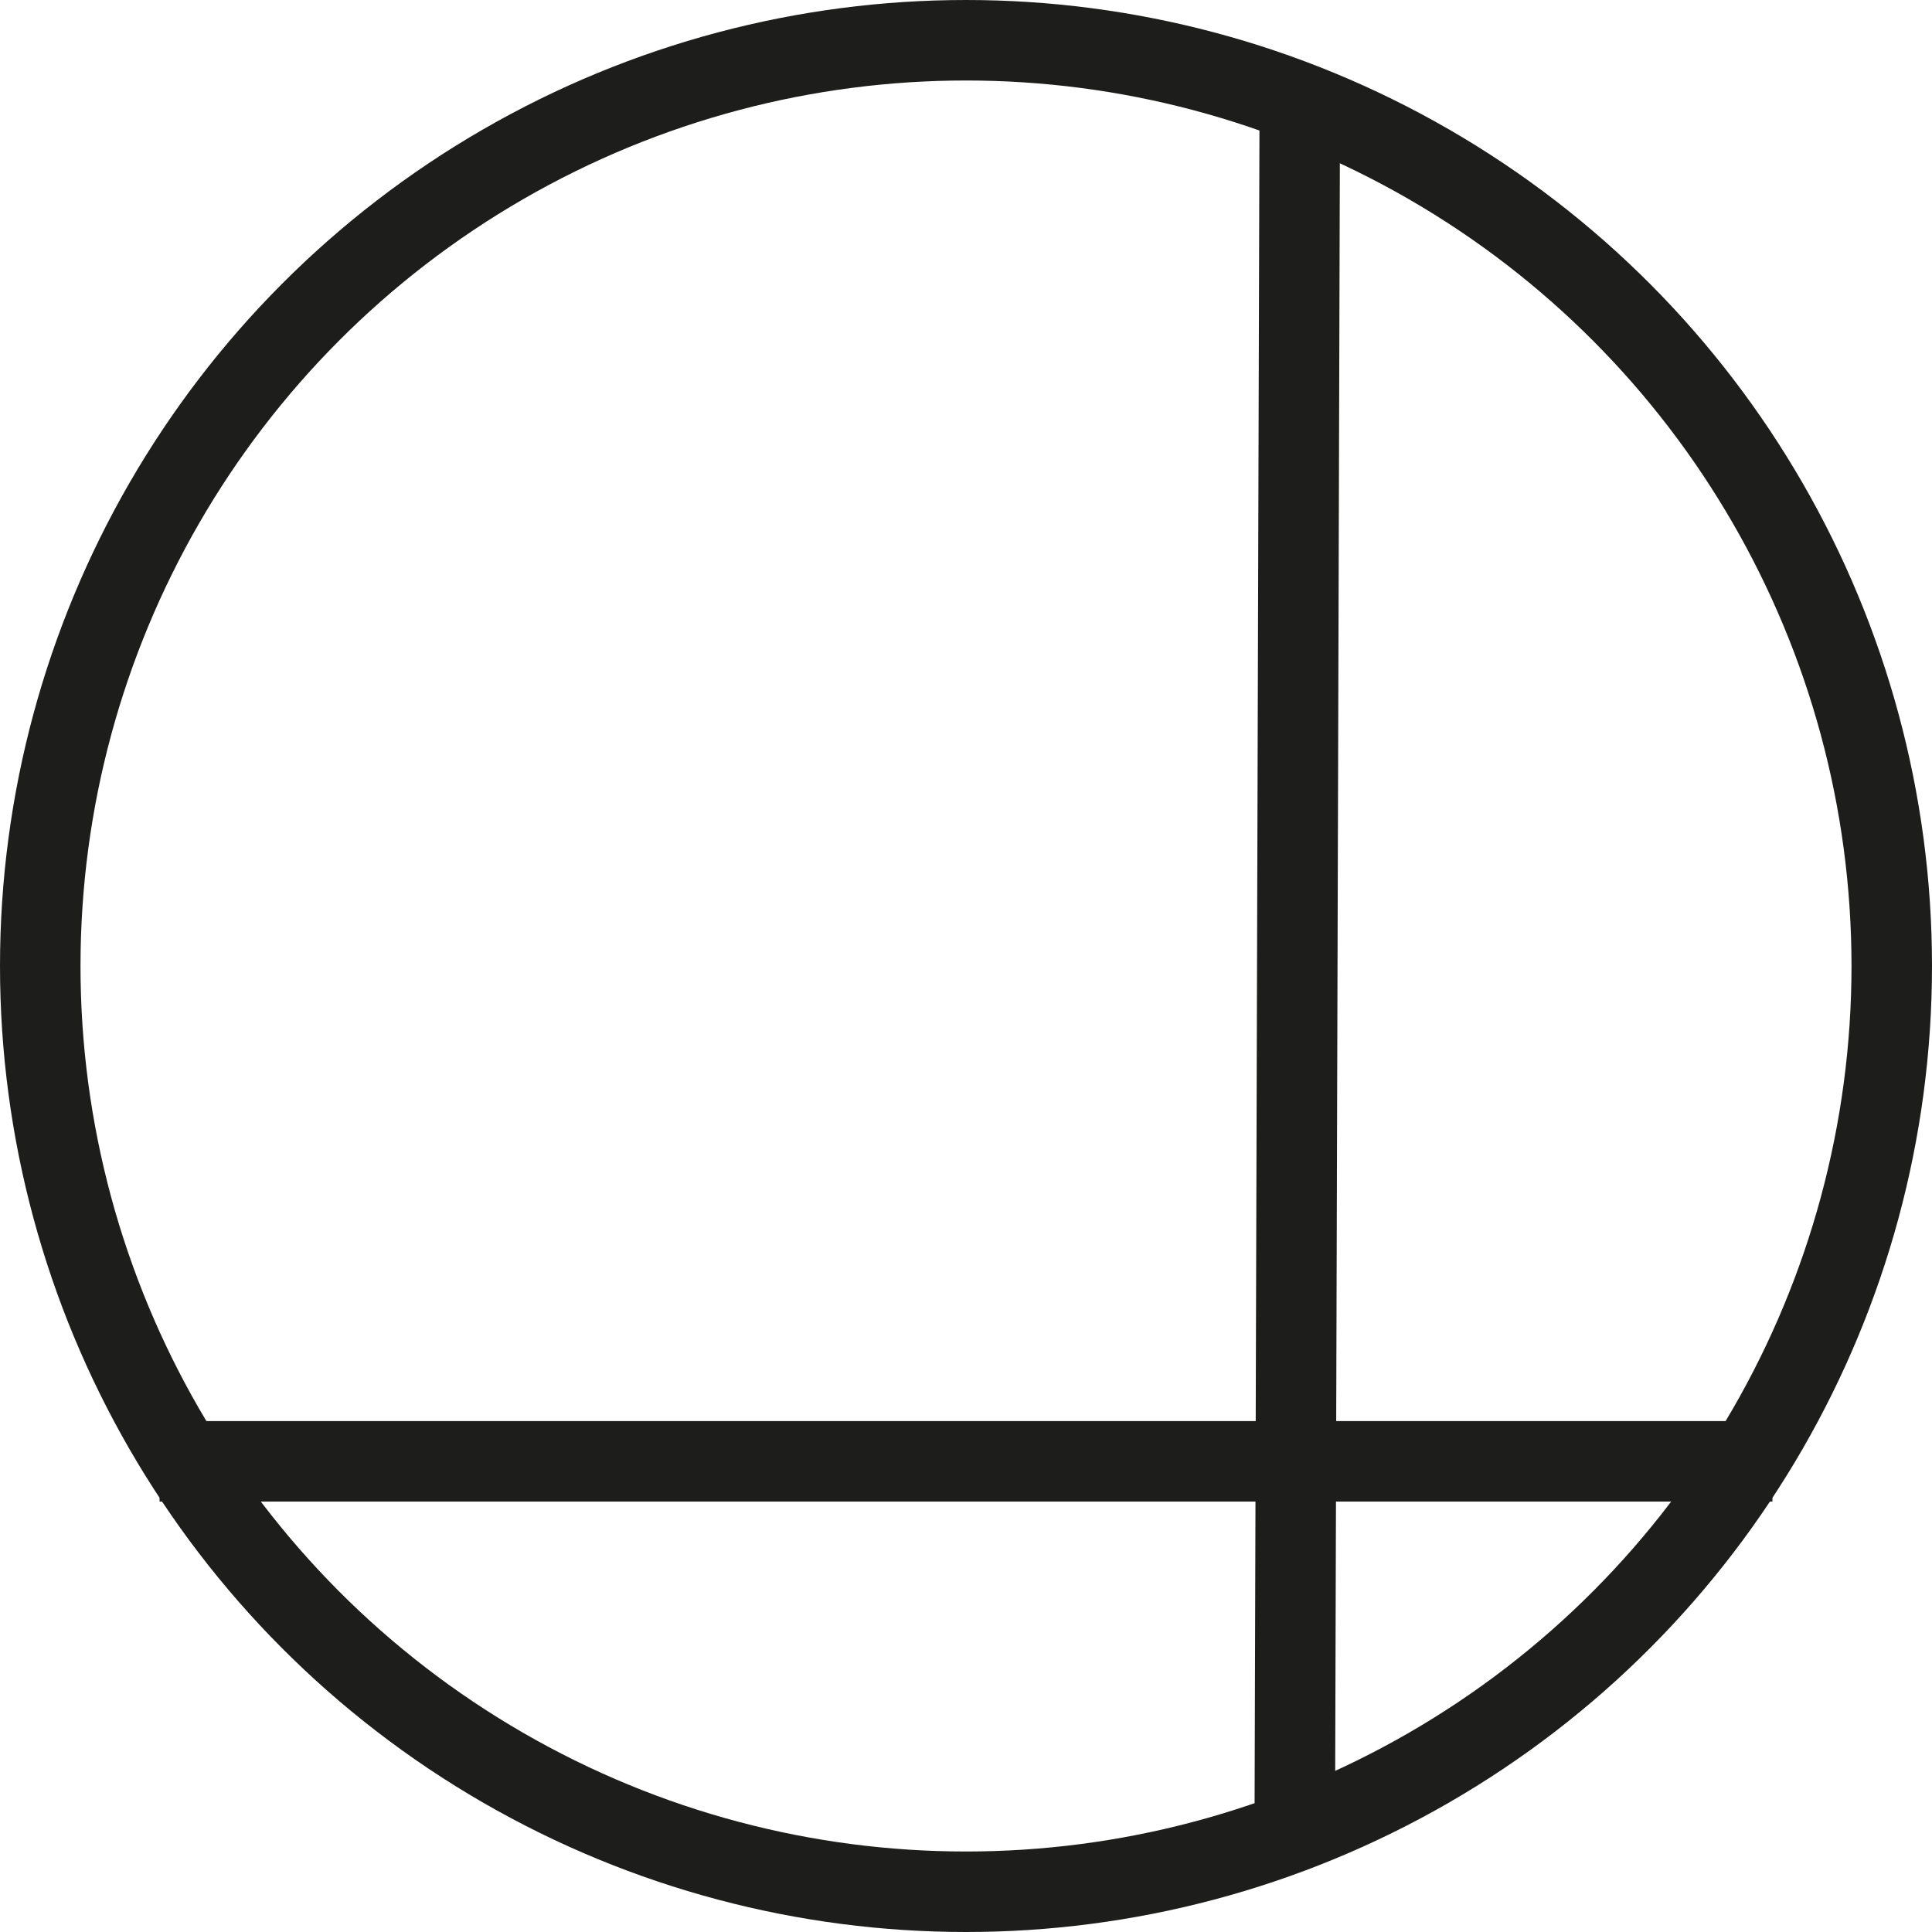 <svg xmlns="http://www.w3.org/2000/svg" viewBox="0 0 9600 9600"><defs><style>.cls-1{fill:none;stroke:#1d1d1b;stroke-miterlimit:10;stroke-width:400px;}</style></defs><g id="Cercle"><circle id="Cercle_Noir" data-name="Cercle Noir" class="cls-1" cx="4800" cy="4800" r="4600"/></g><g id="Croix"><g id="Noir"><line id="Horizontal" class="cls-1" x1="792.97" y1="7261.28" x2="8807.03" y2="7261.28"/><line id="Vertical" class="cls-1" x1="6458.18" y1="638.84" x2="6434.02" y2="8961.16"/></g></g></svg>